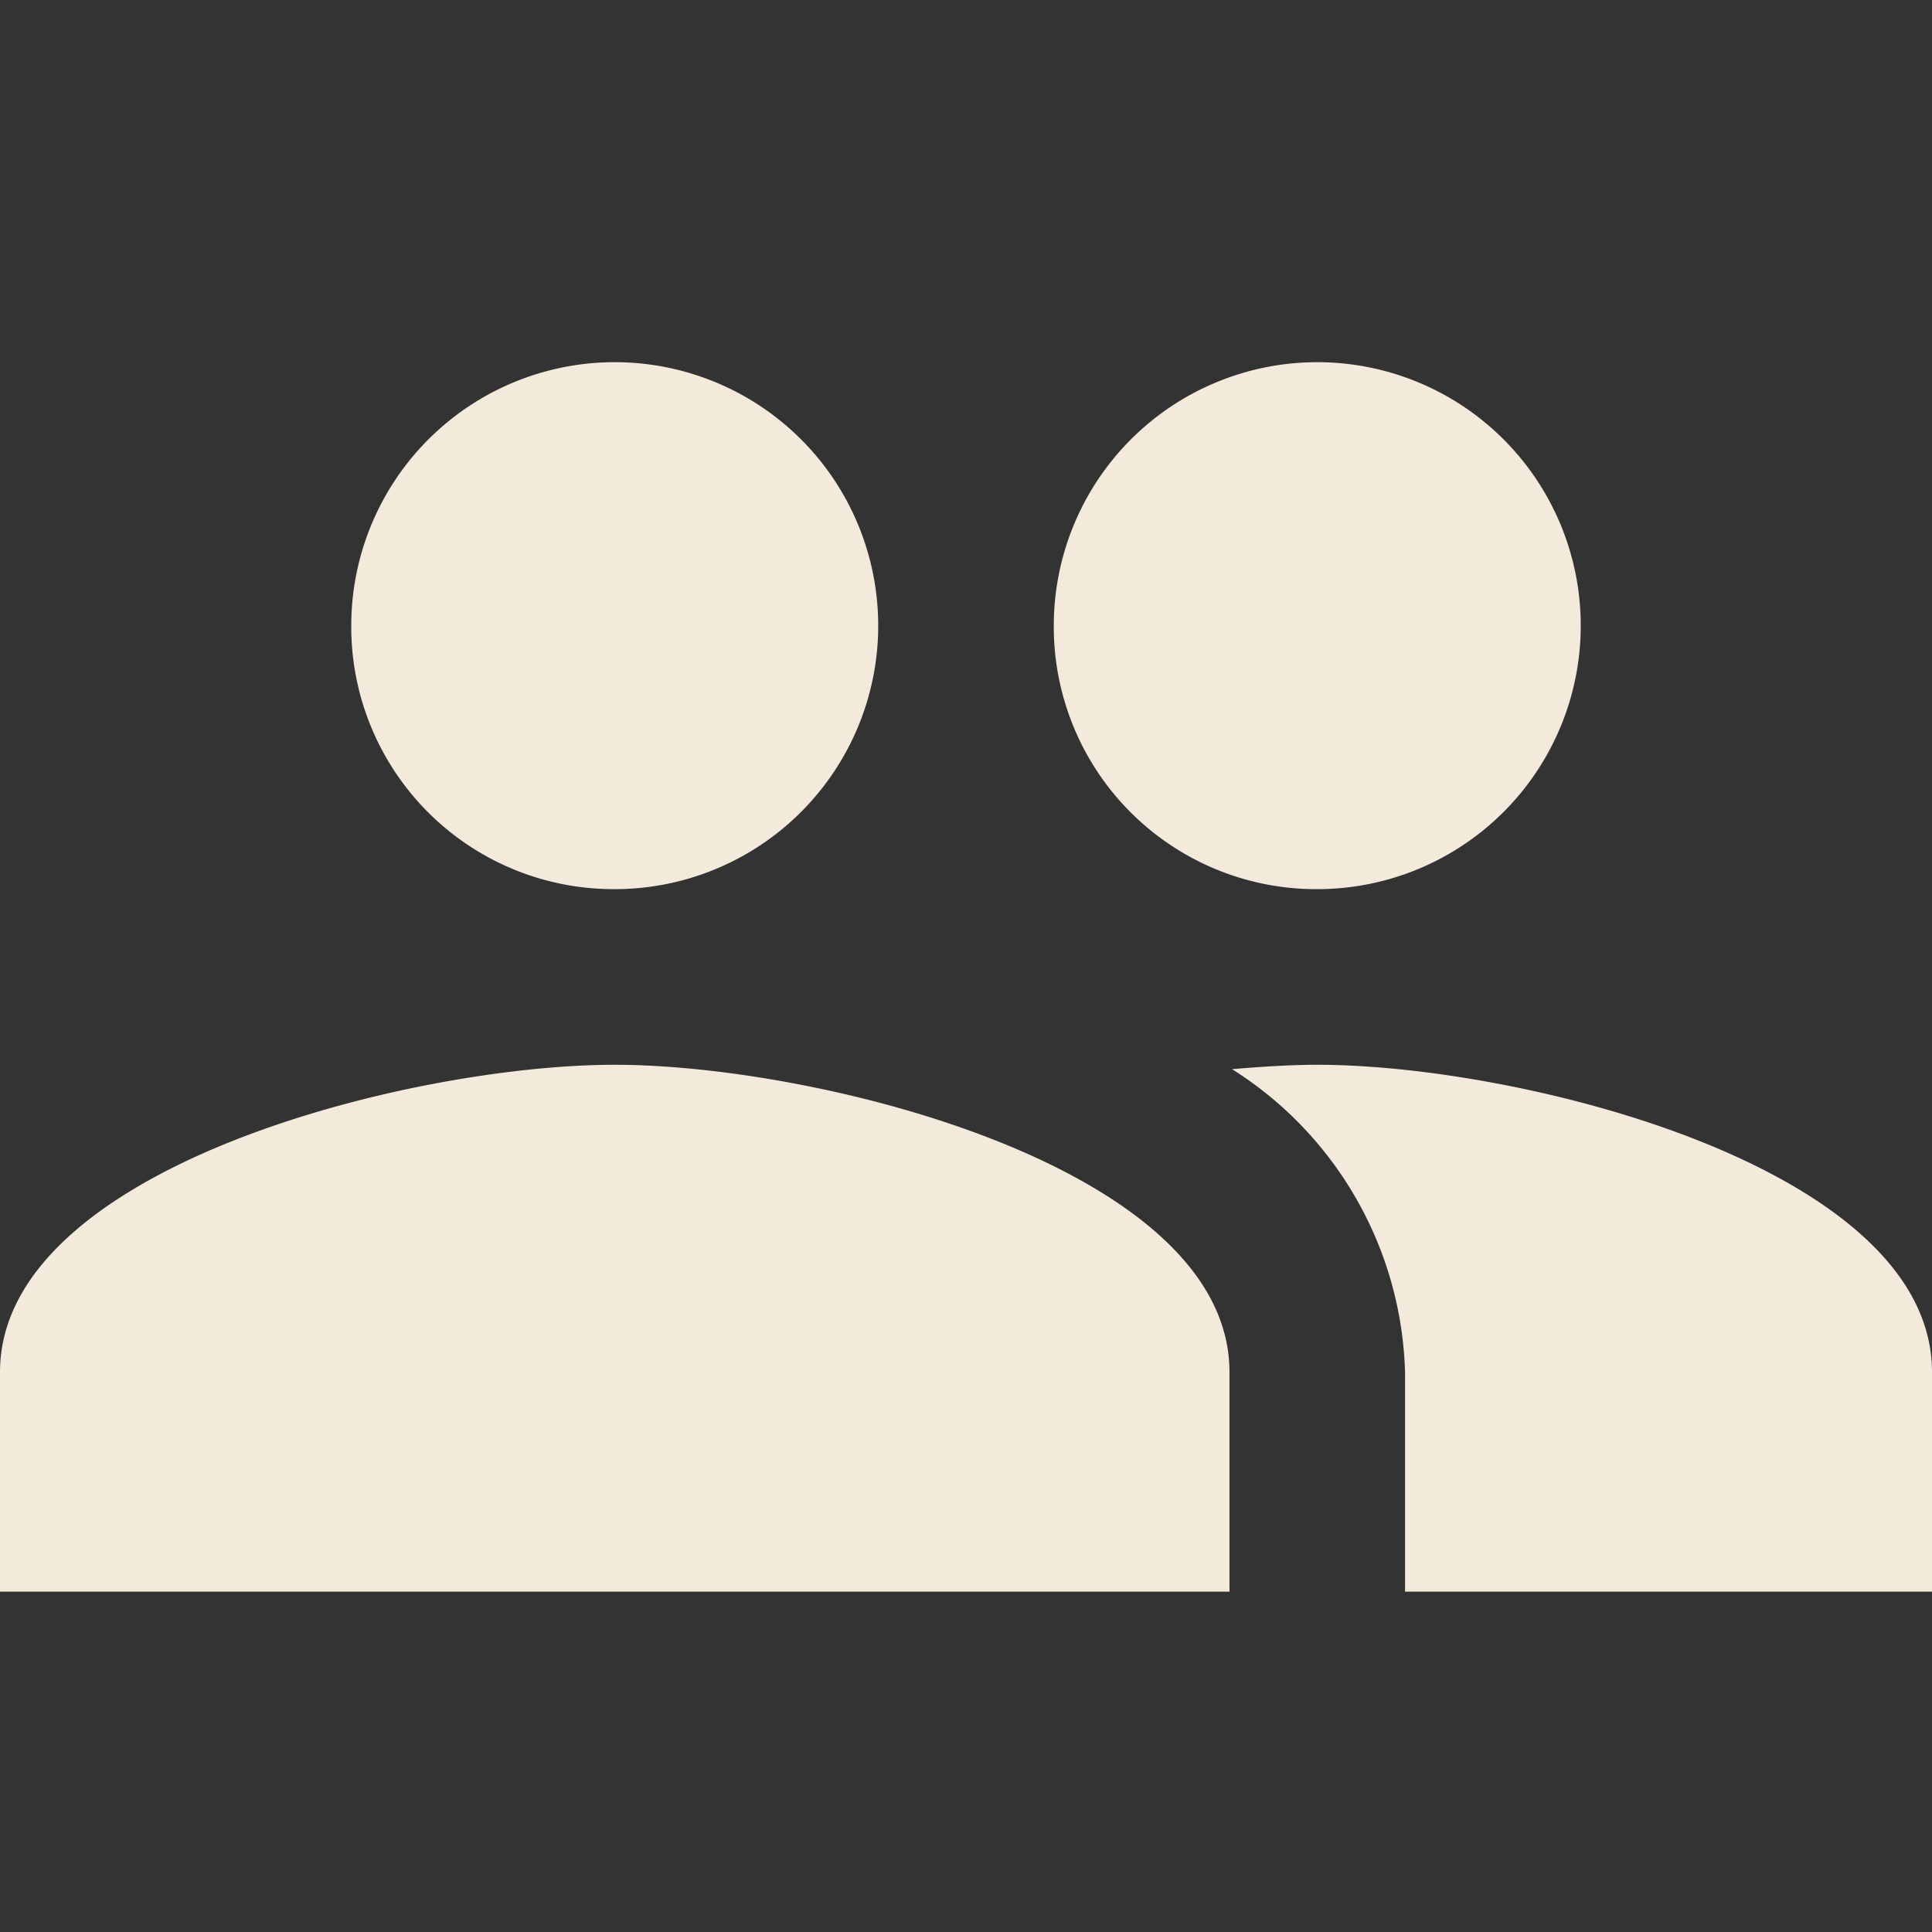 <svg id="People_Icon_-_Plaster" data-name="People Icon - Plaster" xmlns="http://www.w3.org/2000/svg" width="32" height="32" viewBox="0 0 32 32">
  <rect x="0" y="0" width="32" height="32" fill="#333333" stroke="none"/>
  <rect id="Rectangle_19" data-name="Rectangle 19" width="32" height="32" fill="none"/>
  <path id="ic_group_24px" d="M22.818,13.727a4.364,4.364,0,1,0-4.364-4.364A4.345,4.345,0,0,0,22.818,13.727Zm-11.636,0A4.364,4.364,0,1,0,6.818,9.364,4.345,4.345,0,0,0,11.182,13.727Zm0,2.909C7.793,16.636,1,18.338,1,21.727v3.636H21.364V21.727C21.364,18.338,14.571,16.636,11.182,16.636Zm11.636,0c-.422,0-.9.029-1.411.073a6.138,6.138,0,0,1,2.865,5.018v3.636H33V21.727C33,18.338,26.207,16.636,22.818,16.636Z" transform="translate(-1 1)" fill="#f3eadc"/>
</svg>
